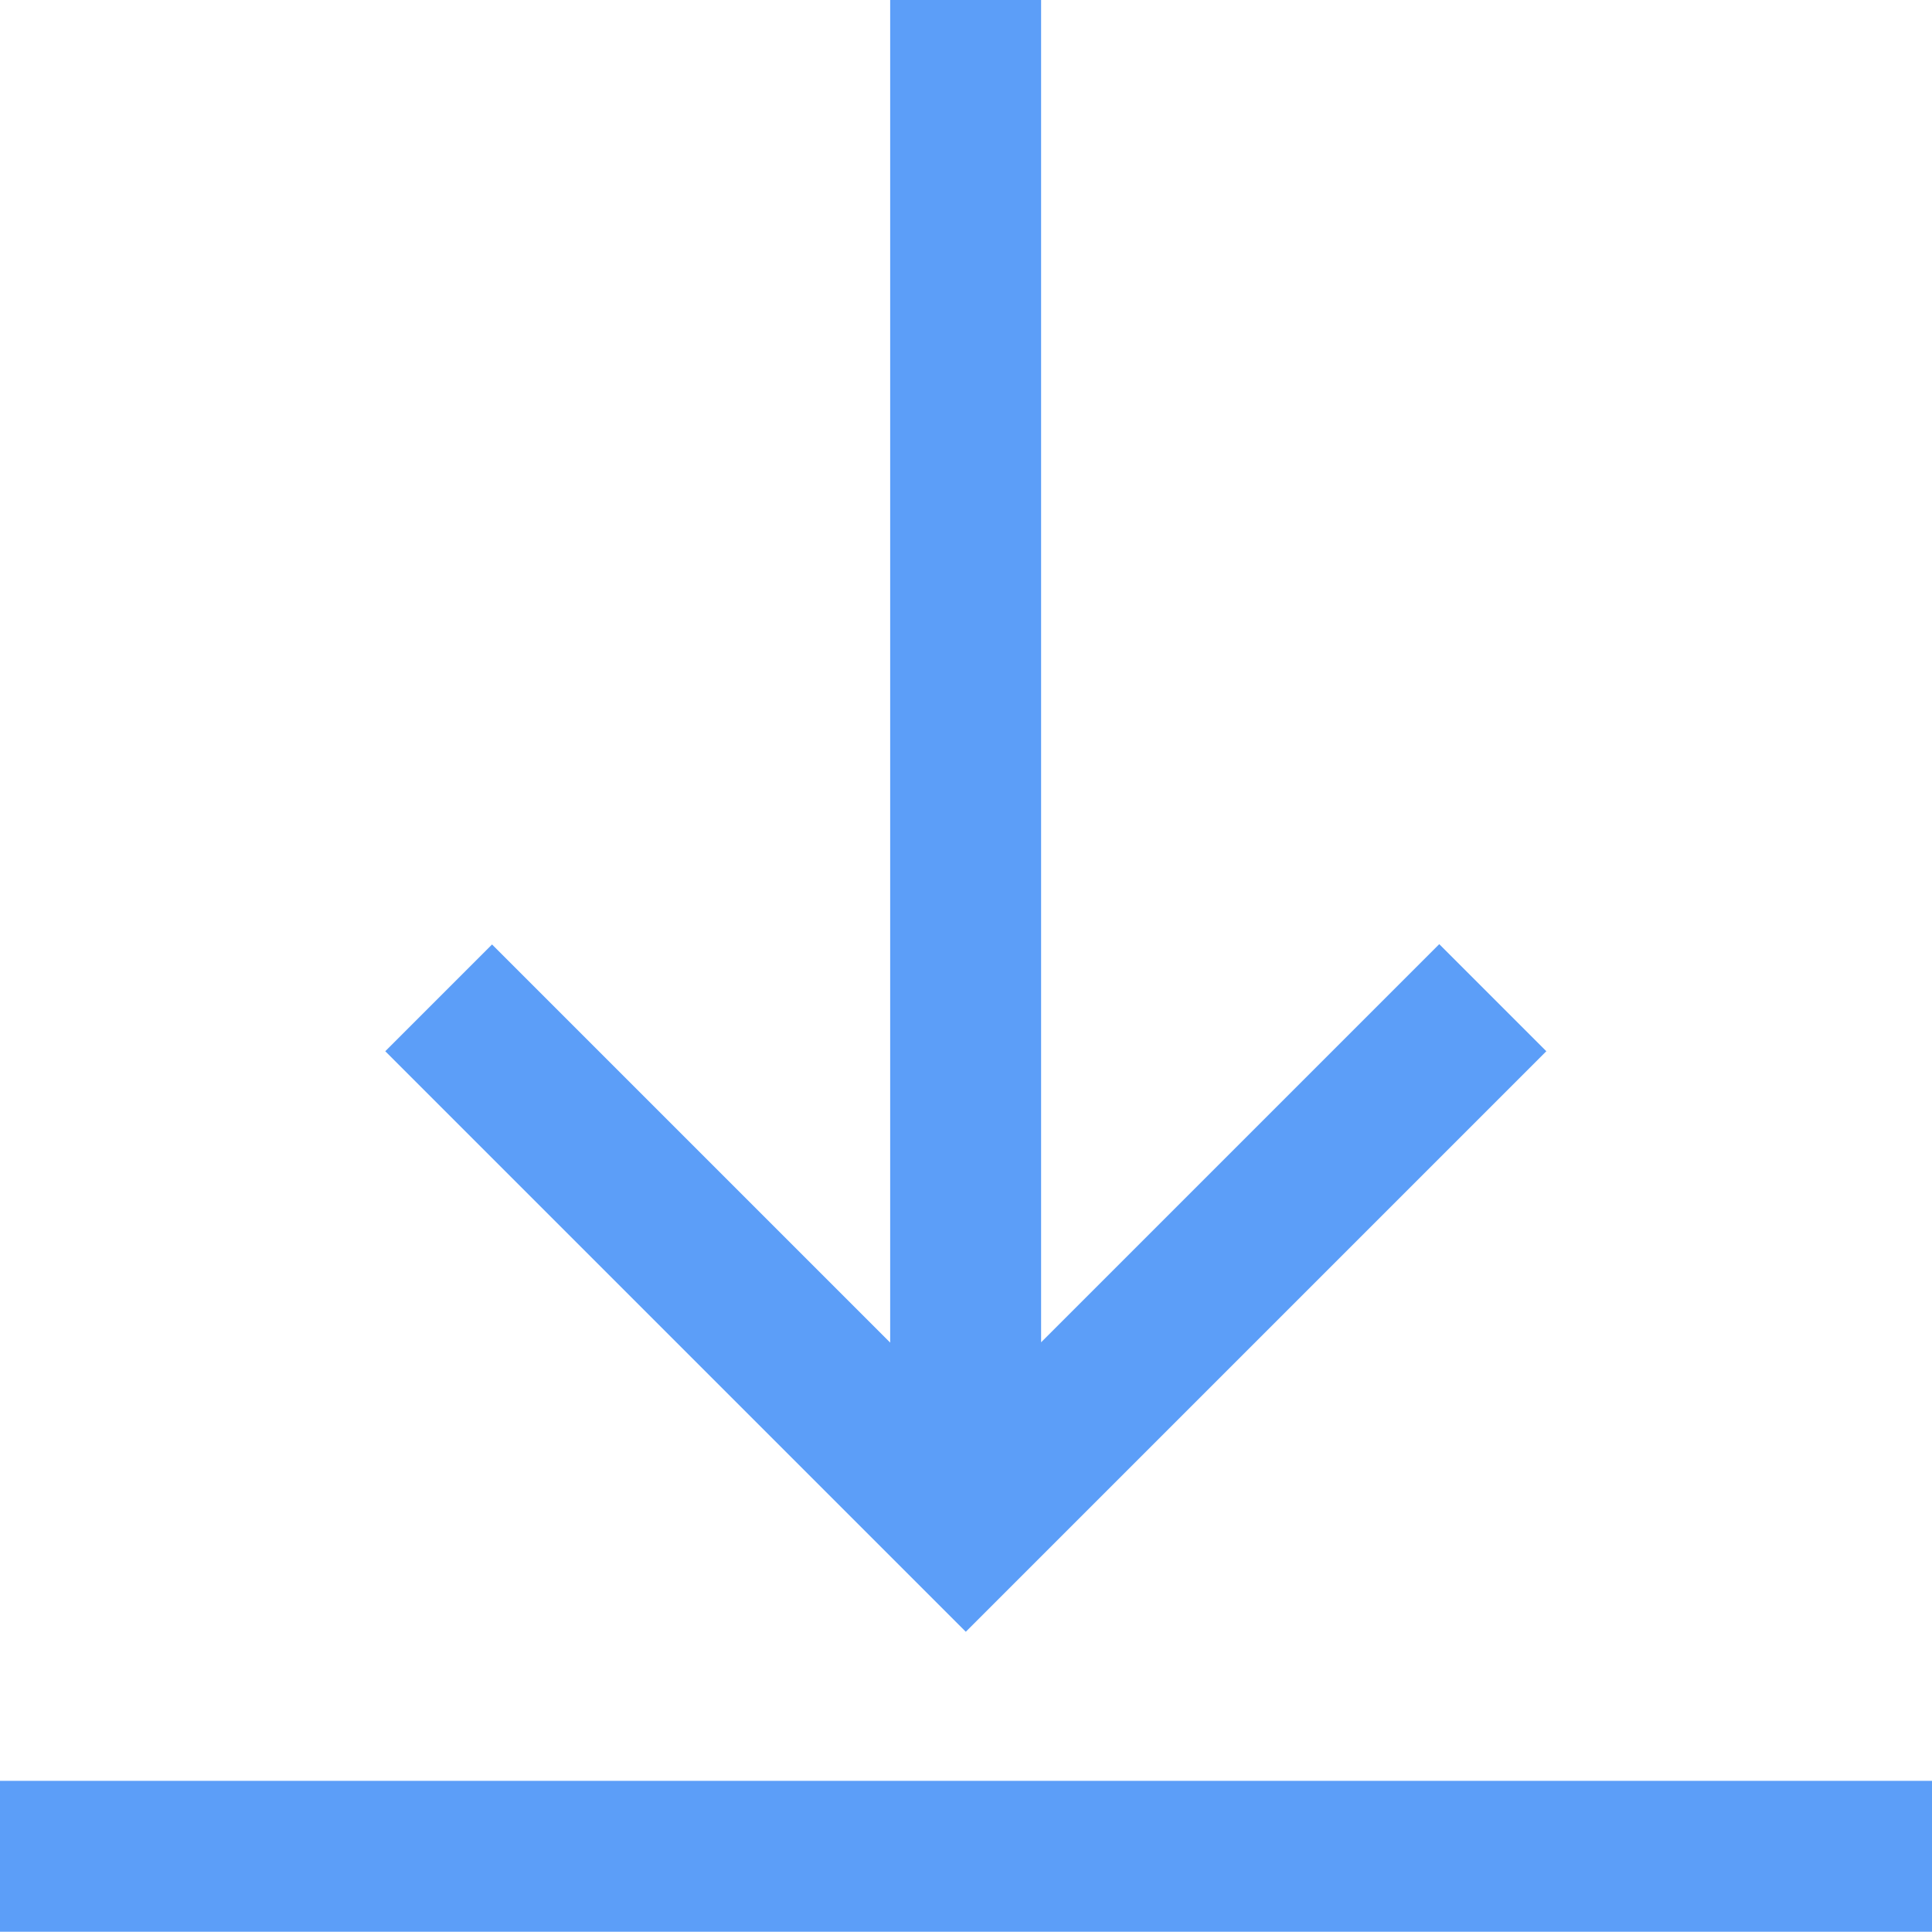 <svg xmlns="http://www.w3.org/2000/svg" width="24.627" height="24.627" viewBox="0 0 24.627 24.627"><defs><style>.a{fill:#5c9ef8;}</style></defs><path class="a" d="M19.711,13.4l-7.4,7.4-7.4-7.4,1.361-1.361,5.075,5.075V0h1.924V17.11l5.075-5.075ZM24.627,22.7H0v1.924H24.627Z"/></svg>